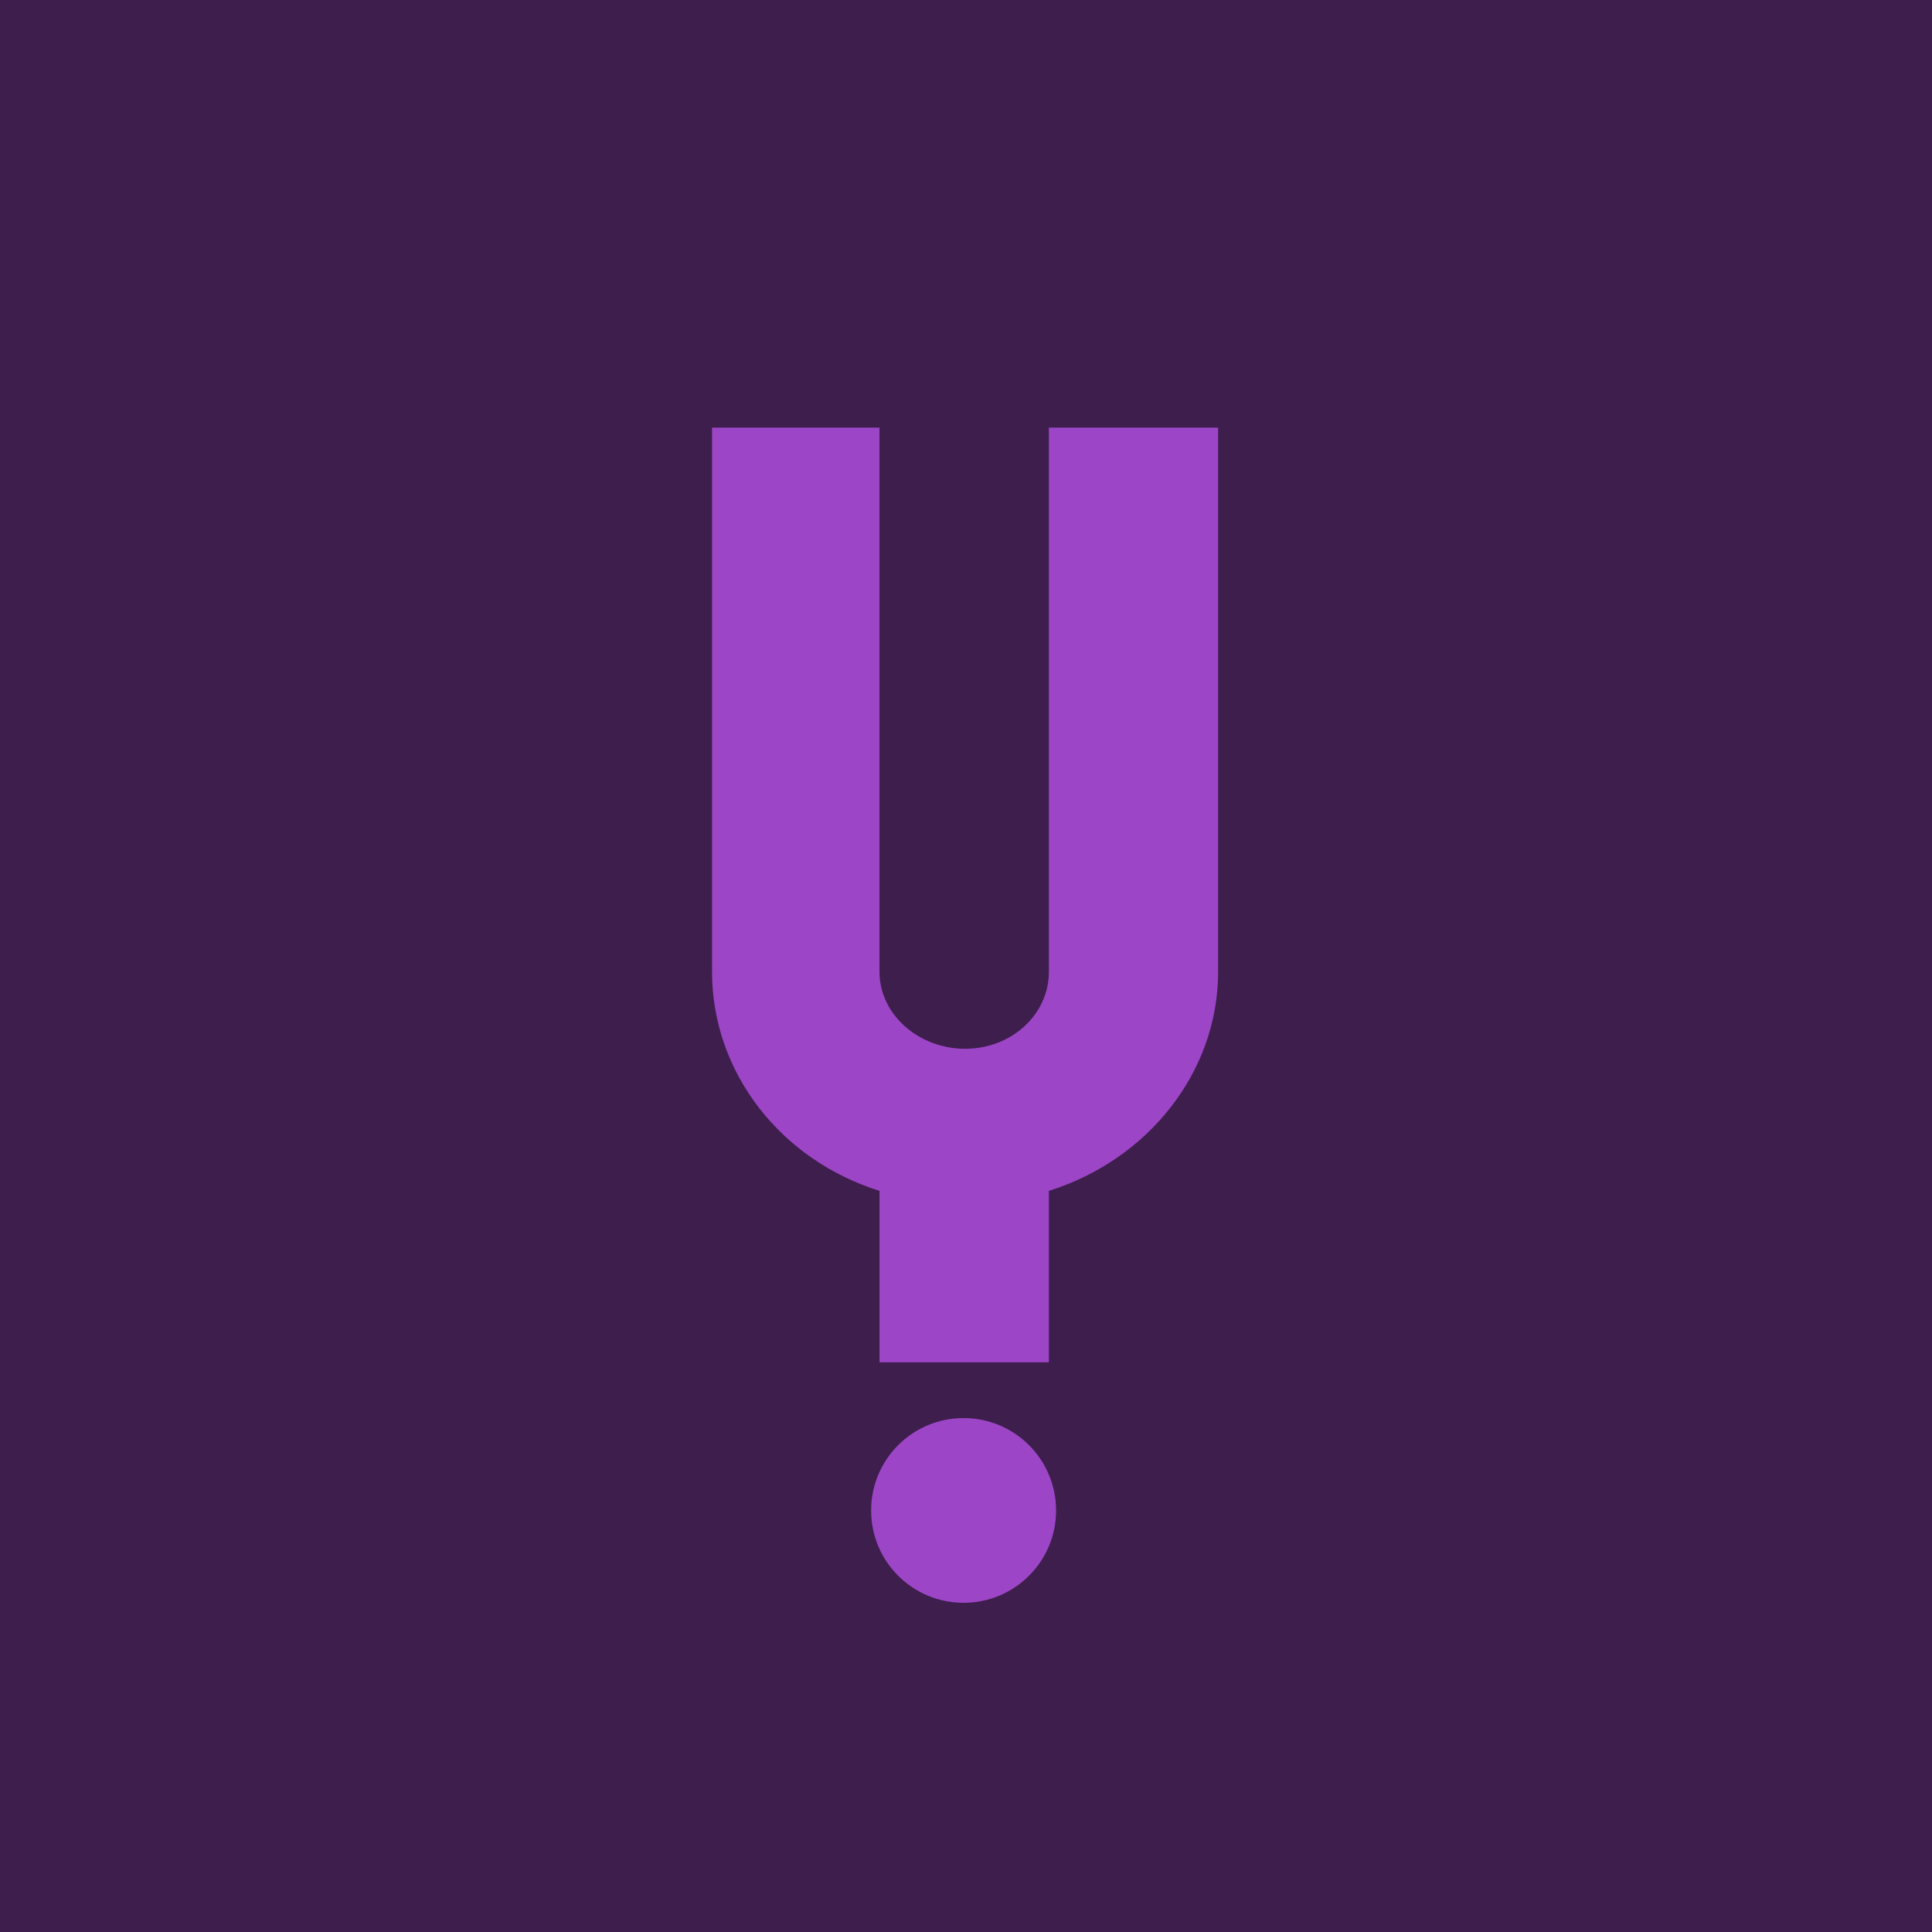 <svg width="100" height="100" viewBox="0 0 100 100" fill="none" xmlns="http://www.w3.org/2000/svg">
<rect width="100" height="100" fill="#3D1E4C"/>
<path fill-rule="evenodd" clip-rule="evenodd" d="M49.874 82.961C47.229 82.961 45.089 80.822 45.089 78.183C45.089 75.538 47.229 73.399 49.874 73.399C52.519 73.399 54.663 75.538 54.663 78.183C54.663 80.822 52.519 82.961 49.874 82.961Z" fill="#9D45C7"/>
<path fill-rule="evenodd" clip-rule="evenodd" d="M63.05 50.296C63.05 55.523 59.39 60.041 54.29 61.639V70.512H45.522V61.639C40.42 60.041 36.855 55.523 36.855 50.296V22.133H45.522V50.296C45.522 52.508 47.545 54.284 49.954 54.284C52.361 54.284 54.29 52.508 54.29 50.296V22.133H63.05V50.296Z" fill="#9D45C7"/>
</svg>
